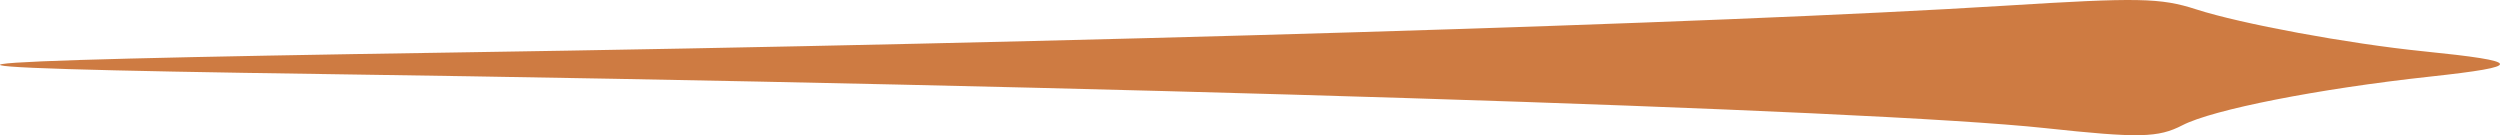 <?xml version="1.0" encoding="UTF-8" standalone="no"?>
<svg
   xmlns:dc="http://purl.org/dc/elements/1.1/"
   xmlns:cc="http://creativecommons.org/ns#"
   xmlns:rdf="http://www.w3.org/1999/02/22-rdf-syntax-ns#"
   xmlns:svg="http://www.w3.org/2000/svg"
   xmlns="http://www.w3.org/2000/svg"
   viewBox="0 0 204.961 11.086"
   height="11.086"
   width="204.961"
   id="svg108"
   fill = "#CE7B42"
   version="1.1">
  <defs
     id="defs112" />
  <g
     transform="translate(-58.989,-48.777)"
     id="g116">
    <path
       d="M 226.667,59.281 C 212.325,57.739 149.116,55.753 85.667,54.851 47.13,54.303 50.146,53.787 96,53.084 147.368,52.297 199.704,50.719 223.37,49.244 c 10.924,-0.681 12.755,-0.646 15.667,0.298 3.665,1.188 12.502,2.82 18.63,3.44 8.243,0.835 8.338,1.229 0.505,2.08 -9.105,0.99 -17.762,2.692 -20.257,3.982 -1.995,1.031 -3.553,1.064 -11.247,0.237 z"
/>
  </g>
</svg>
